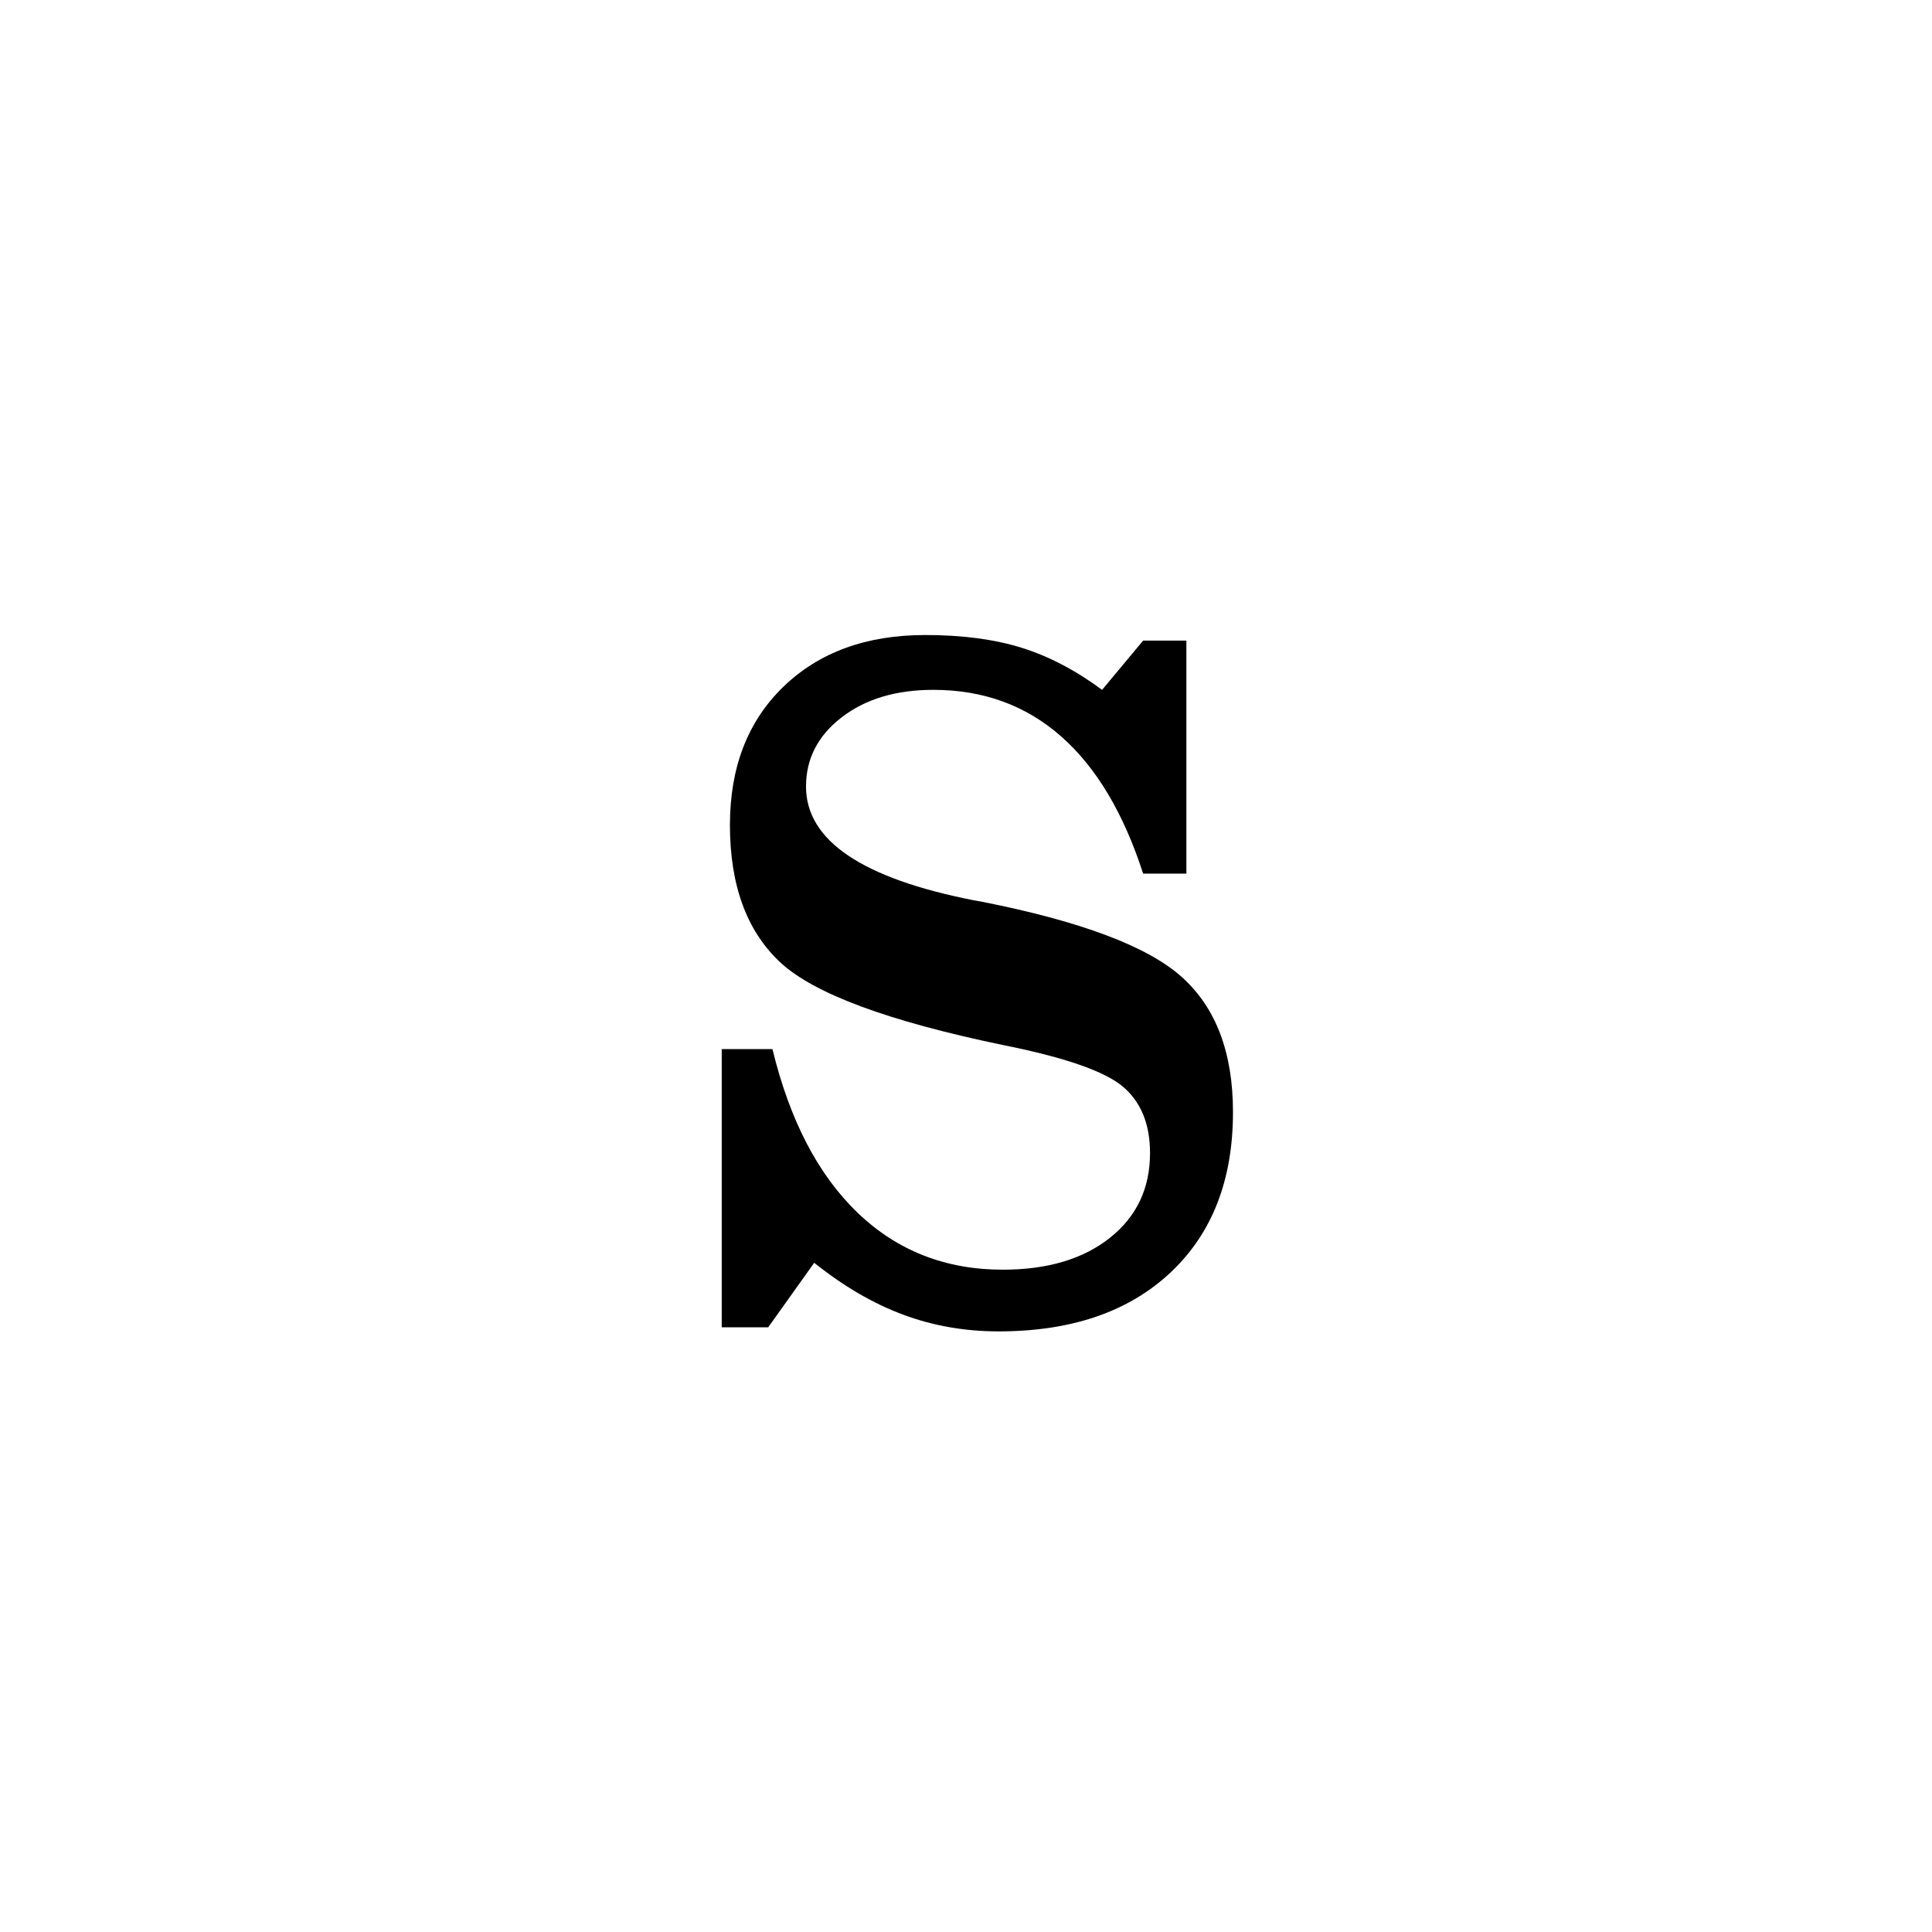 <?xml version="1.0" encoding="UTF-8"?><svg enable-background="new 0 0 250 250" height="250px" viewBox="0 0 250 250" width="250px" x="0px" xml:space="preserve" xmlns="http://www.w3.org/2000/svg" xmlns:xlink="http://www.w3.org/1999/xlink" y="0px"><defs><symbol id="79a76055a" overflow="visible"><path d="M8.344-33.25h6.562c2.239 9.219 5.914 16.281 11.031 21.188 5.114 4.906 11.368 7.359 18.766 7.359 5.79 0 10.414-1.375 13.875-4.125 3.457-2.75 5.188-6.399 5.188-10.953 0-3.782-1.184-6.66-3.547-8.64-2.367-1.977-7.54-3.767-15.516-5.36-14.844-3.082-24.437-6.645-28.781-10.688-4.344-4.05-6.516-9.976-6.516-17.781 0-7.457 2.301-13.414 6.906-17.875 4.614-4.469 10.735-6.703 18.36-6.703 4.789 0 8.941.547 12.453 1.64 3.52 1.094 7 2.915 10.438 5.454l5.312-6.375h5.594v30.156h-5.594c-2.543-7.863-6.09-13.79-10.64-17.781-4.555-4-10.055-6-16.5-6-4.844 0-8.805 1.187-11.876 3.562-3.074 2.367-4.609 5.352-4.609 8.953 0 6.969 7.238 11.875 21.719 14.719l.984.172c12.883 2.543 21.531 5.797 25.938 9.766 4.406 3.96 6.609 9.78 6.609 17.468 0 8.805-2.71 15.735-8.125 20.797-5.406 5.05-12.809 7.578-22.203 7.578-4.375 0-8.5-.726-12.375-2.172-3.875-1.445-7.703-3.68-11.485-6.703L14.36 2.75H8.344zm0 0"/></symbol></defs><use x="85.047" xlink:href="#79a76055a" y="169"/></svg>